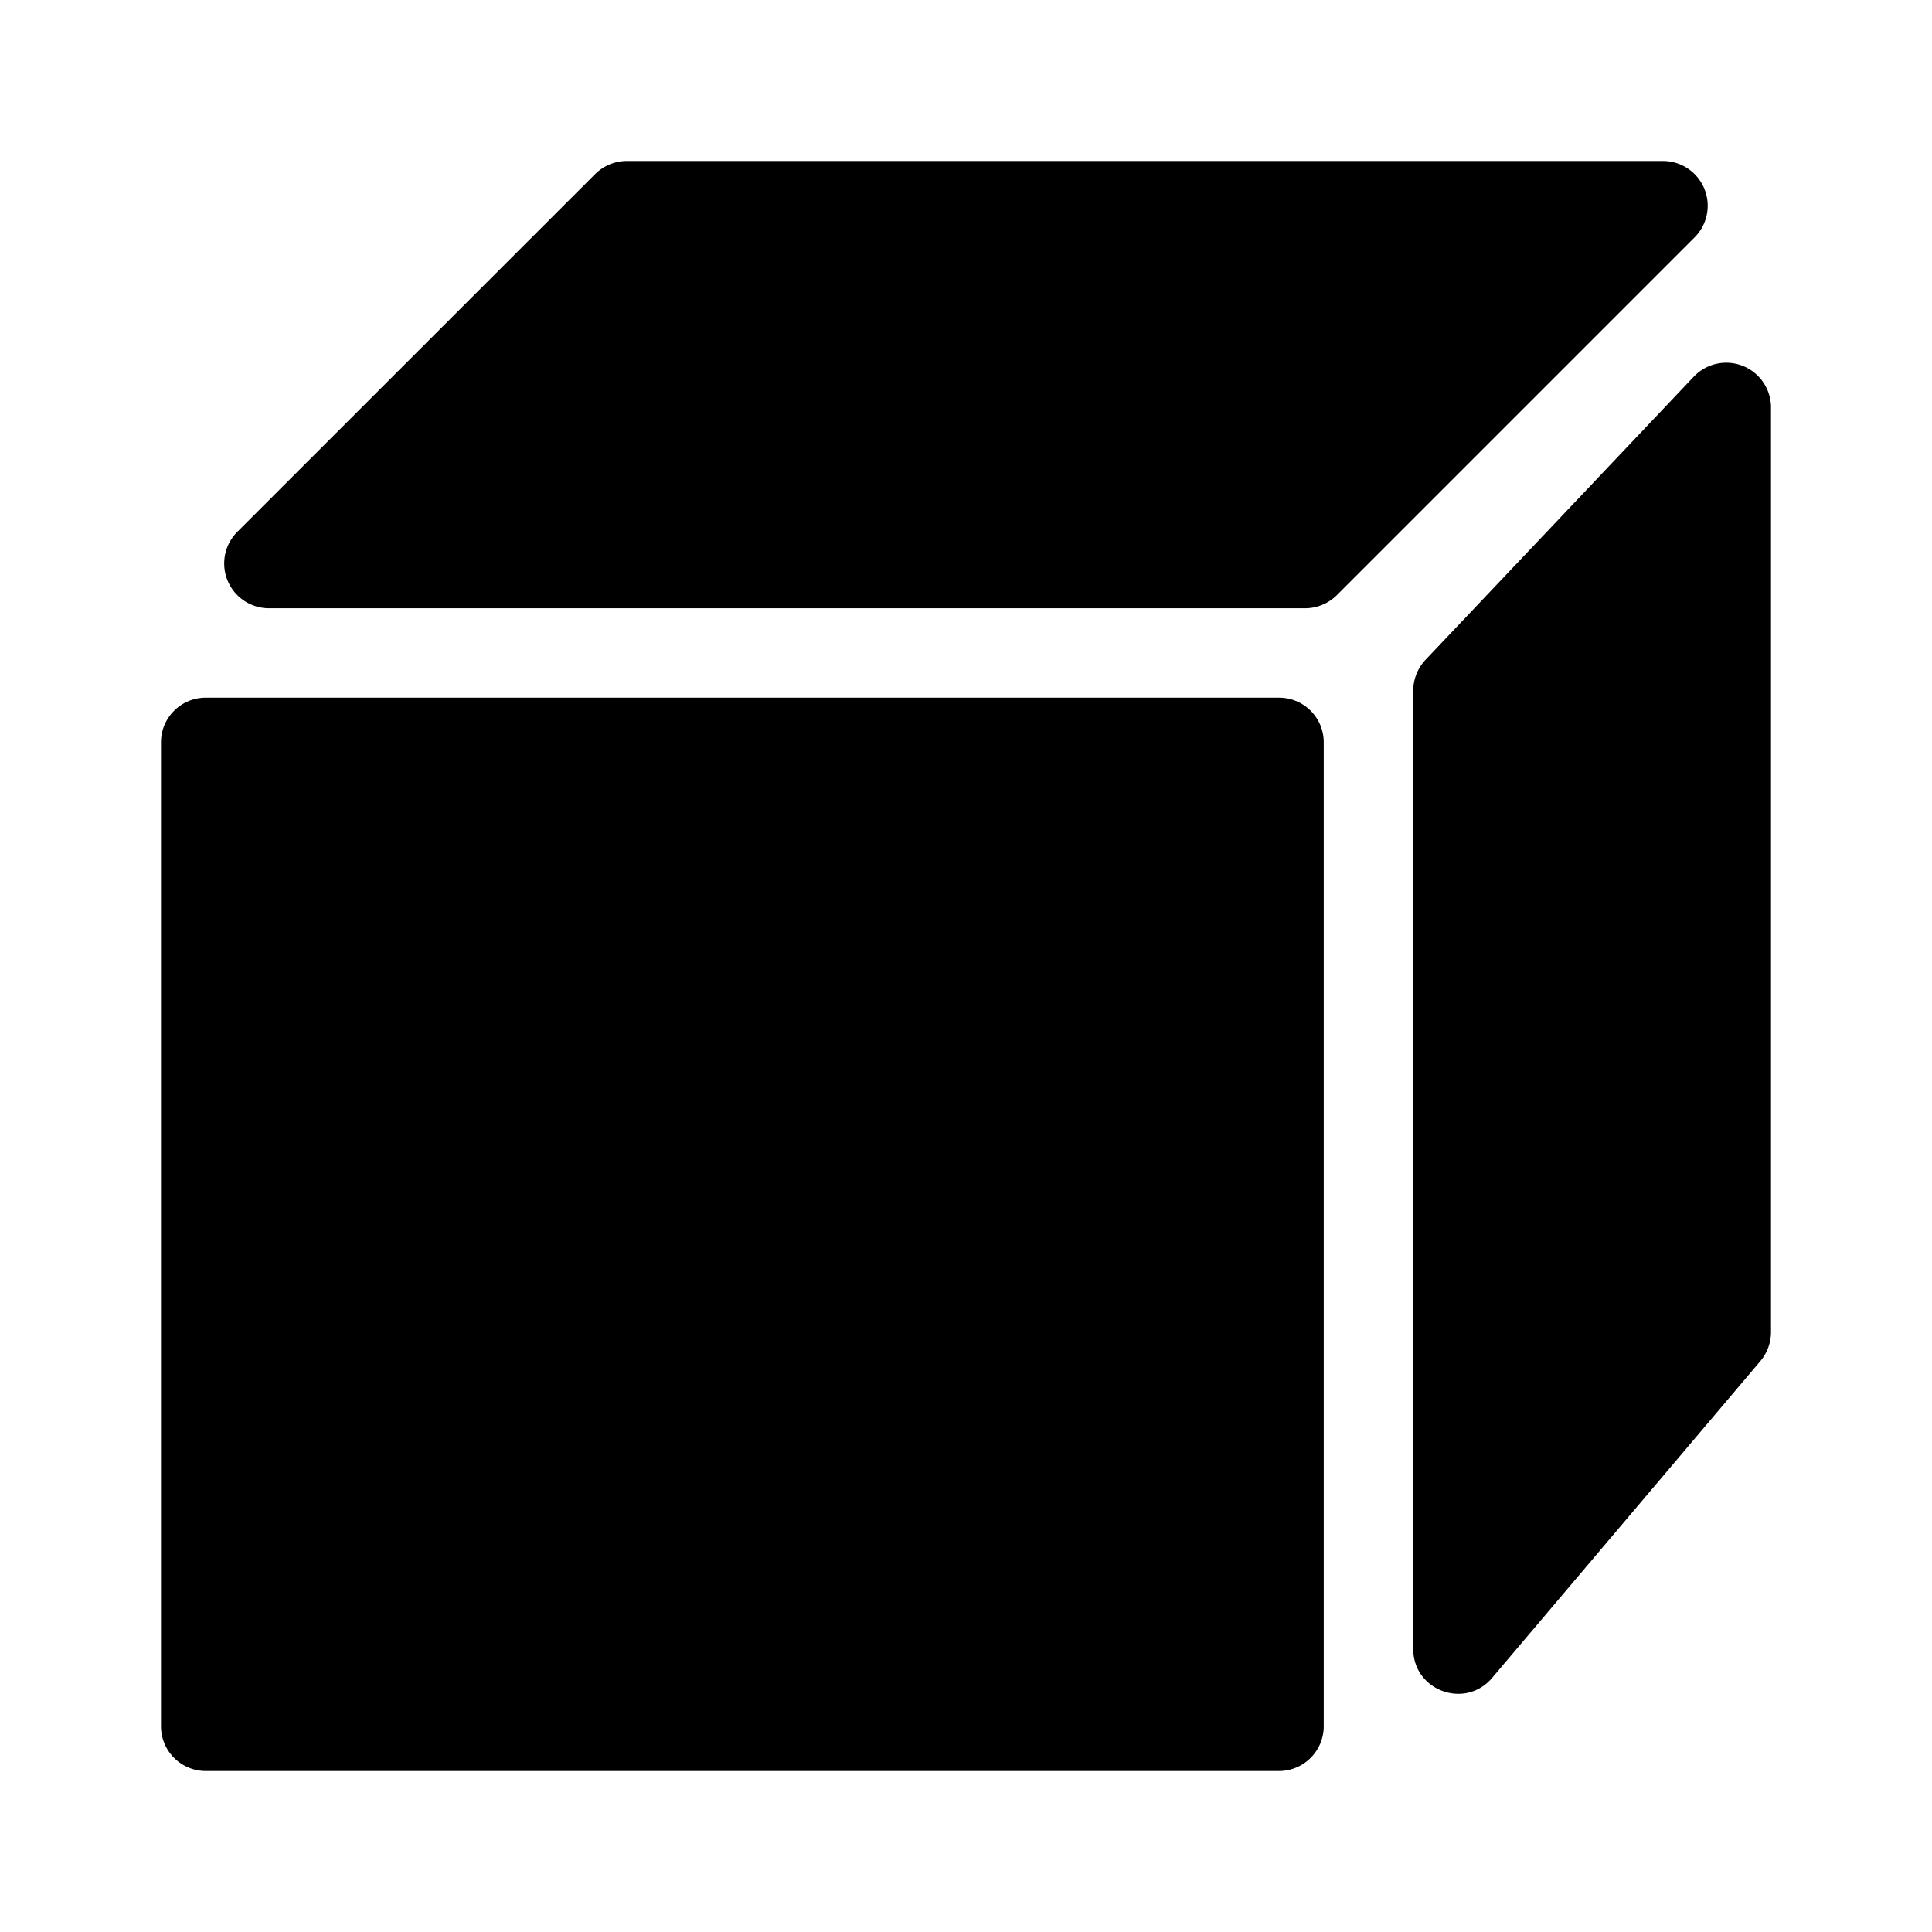 <svg xmlns="http://www.w3.org/2000/svg" viewBox="0 0 24 24" fill="currentColor" aria-hidden="true" data-slot="icon">
  <path d="M7.393 2.163 2.948 6.607a.556.556 0 0 0 .393.949h12.873a.56.56 0 0 0 .393-.163l4.445-4.445A.556.556 0 0 0 20.659 2H7.786a.56.56 0 0 0-.393.163M2 21.444V9.222c0-.307.249-.555.556-.555h13.333c.307 0 .555.248.555.555v12.222a.556.556 0 0 1-.555.556H2.556A.556.556 0 0 1 2 21.444m20-4.894V5.06a.556.556 0 0 0-.959-.381l-3.333 3.518a.56.56 0 0 0-.152.382v11.906c0 .517.645.753.979.359l3.333-3.936A.56.56 0 0 0 22 16.55"/>
</svg>
